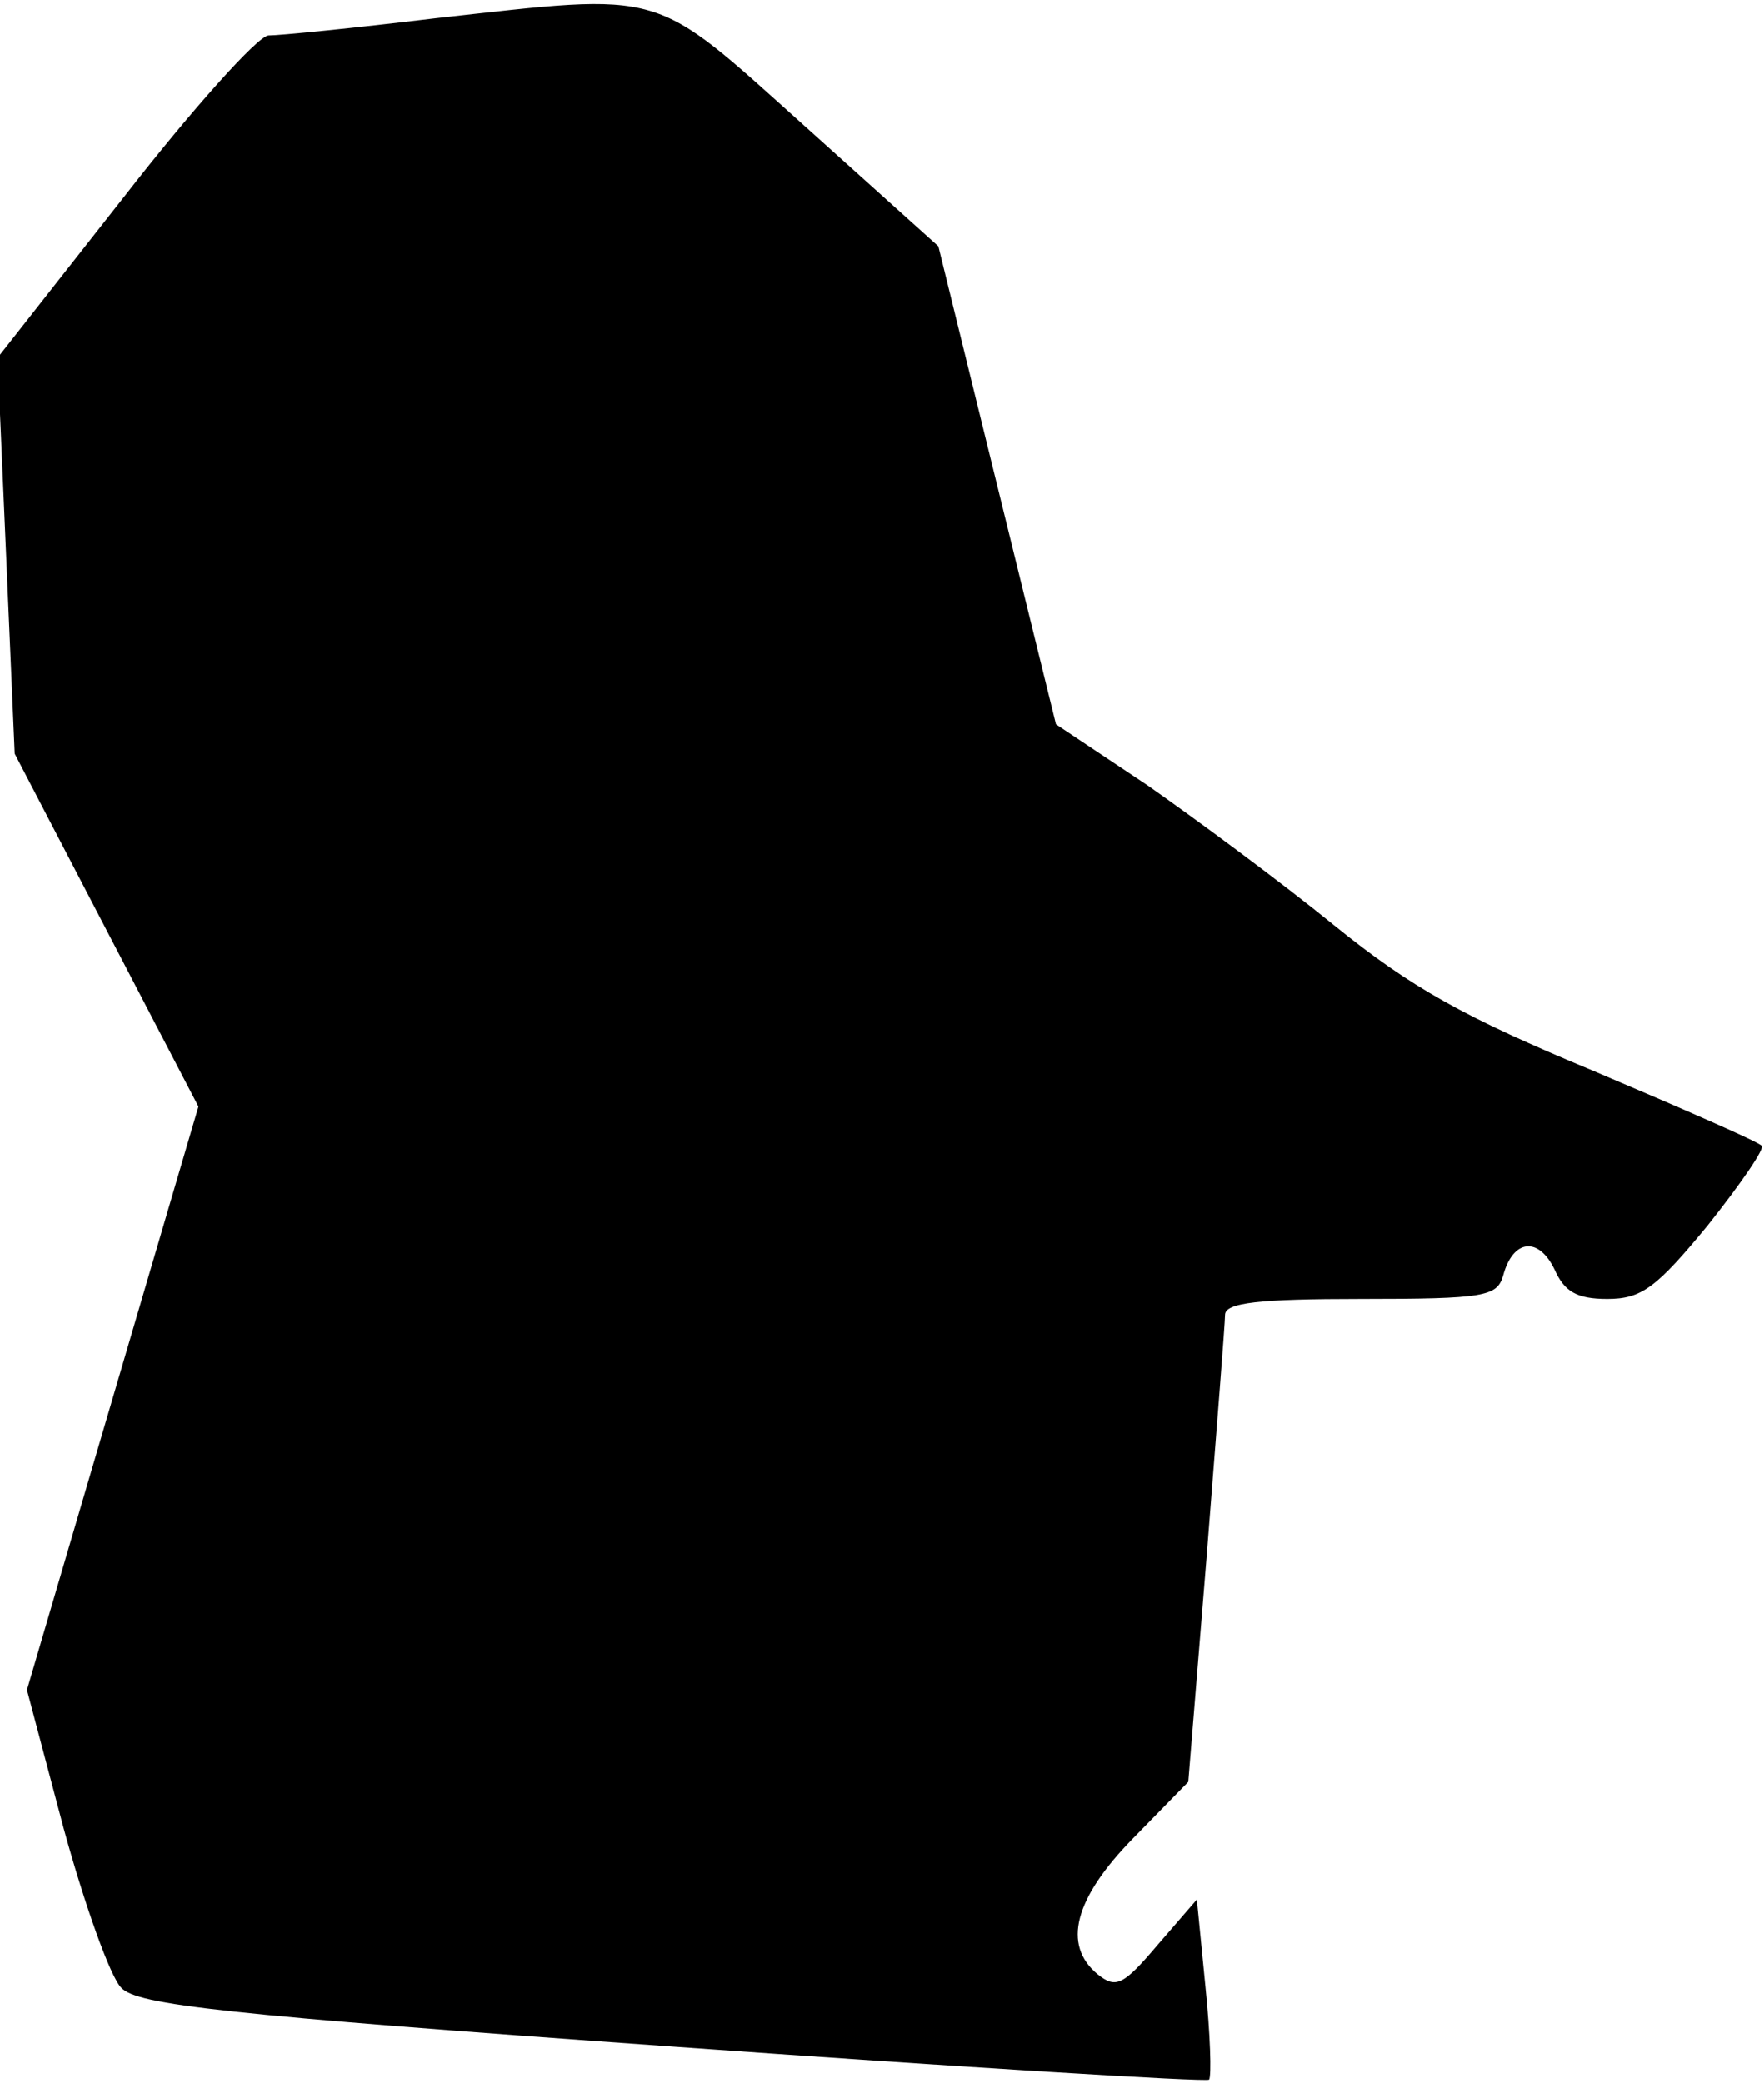 <?xml version="1.0" standalone="no"?>
<!DOCTYPE svg PUBLIC "-//W3C//DTD SVG 20010904//EN"
 "http://www.w3.org/TR/2001/REC-SVG-20010904/DTD/svg10.dtd">
<svg version="1.0" xmlns="http://www.w3.org/2000/svg"
 width="144pt" height="170pt" viewBox="0 0 144 170"
 preserveAspectRatio="xMidYMid meet">
<g transform="translate(0,170) scale(0.1,-0.1)"
fill="#000000" stroke="none">
<path fill="#000000" stroke="none" d="M355 1685 c-66 -8 -127 -14 -136 -14
-9 -1 -62 -60 -118 -132 l-103 -131 7 -161 7 -162 75 -144 75 -144 -70 -238
-70 -238 30 -113 c17 -62 38 -121 47 -130 13 -14 84 -22 450 -48 238 -17 435
-29 438 -27 2 3 1 37 -3 76 l-7 71 -32 -37 c-28 -33 -34 -36 -49 -24 -29 24
-19 62 29 111 l45 46 15 184 c8 102 15 190 15 197 0 10 28 13 111 13 101 0
111 2 116 19 8 30 29 32 42 5 8 -18 18 -24 43 -24 28 0 40 9 82 60 27 34 47
63 44 65 -2 3 -64 30 -137 61 -106 44 -149 68 -212 119 -43 35 -112 86 -152
114 l-75 50 -48 195 -48 195 -109 98 c-126 113 -112 109 -302 88z"/>
</g>
</svg>
